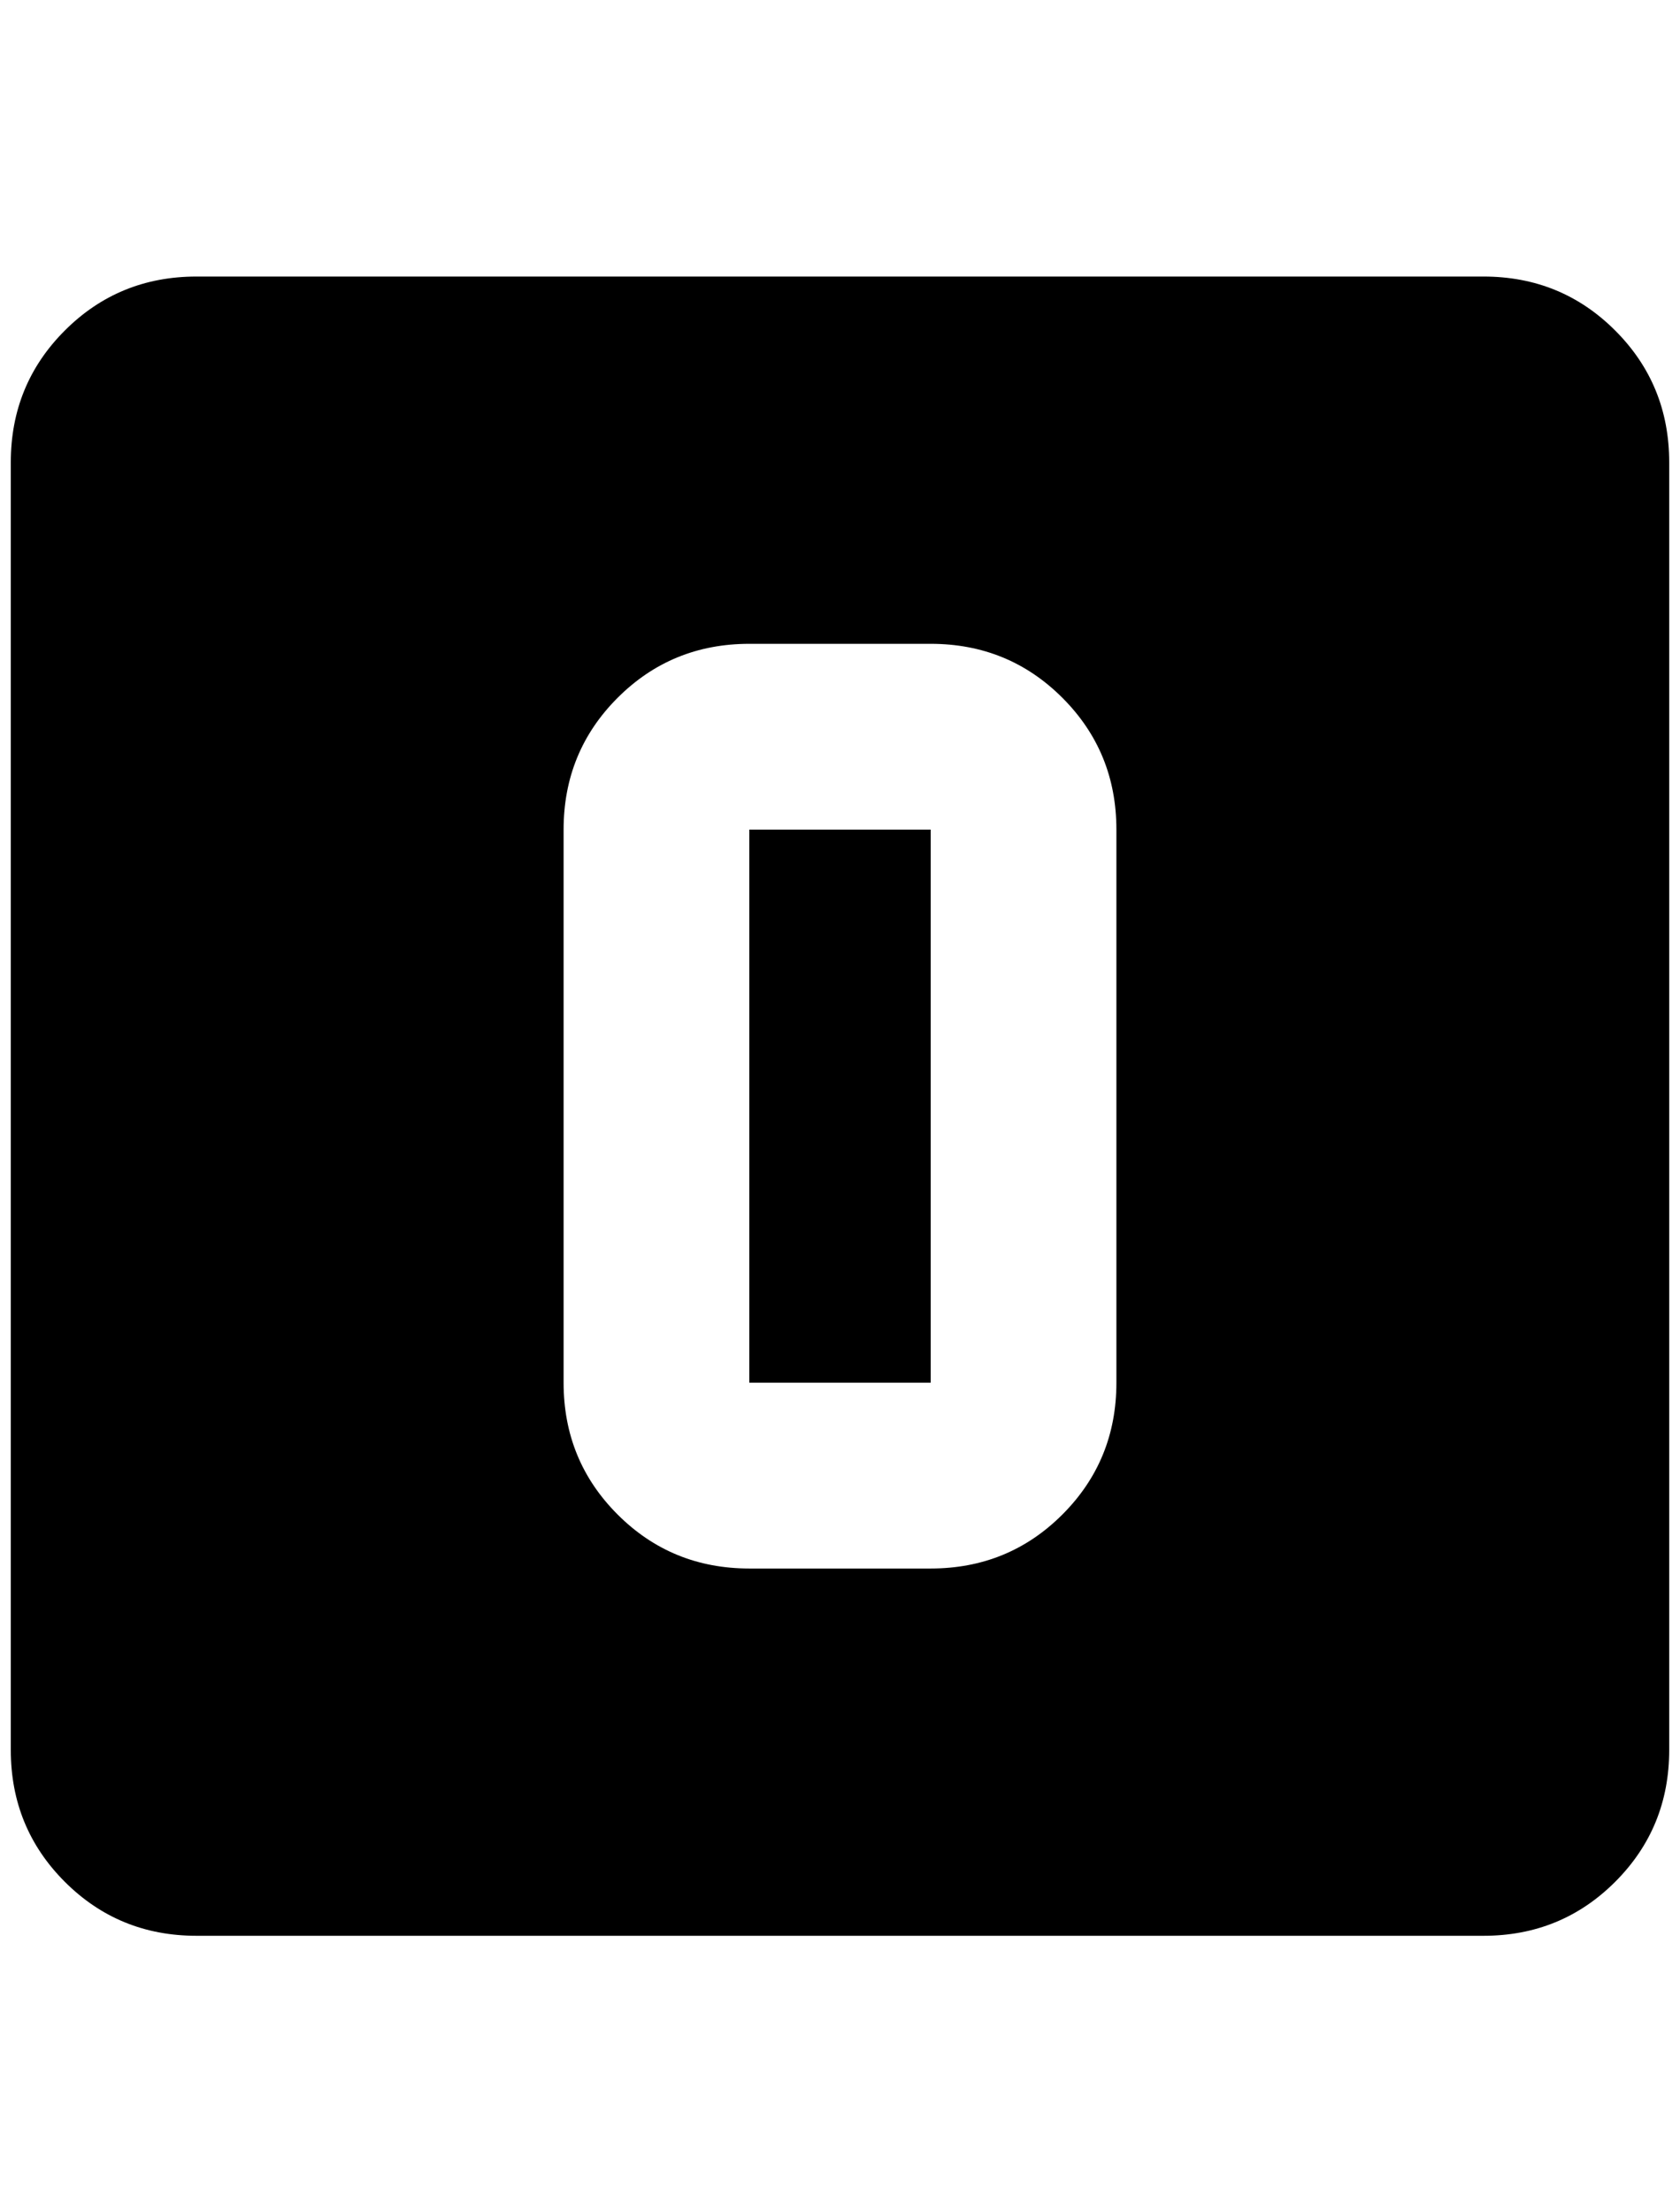 <?xml version="1.0" standalone="no"?>
<!DOCTYPE svg PUBLIC "-//W3C//DTD SVG 1.1//EN" "http://www.w3.org/Graphics/SVG/1.1/DTD/svg11.dtd" >
<svg xmlns="http://www.w3.org/2000/svg" xmlns:xlink="http://www.w3.org/1999/xlink" version="1.1" viewBox="-10 0 1556 2048">
   <path fill="currentColor"
d="M1364 256q72 0 122 50t50 122v1192q0 72 -50 122t-122 50h-1192q-72 0 -122 -50t-50 -122v-1192q0 -72 50 -122t122 -50h1192zM684 596q-72 0 -122 50t-50 122v512q0 72 50 122t122 50h168q72 0 122 -50t50 -122v-512q0 -72 -50 -122t-122 -50h-168zM684 768h168v512
h-168v-512z" />
</svg>
